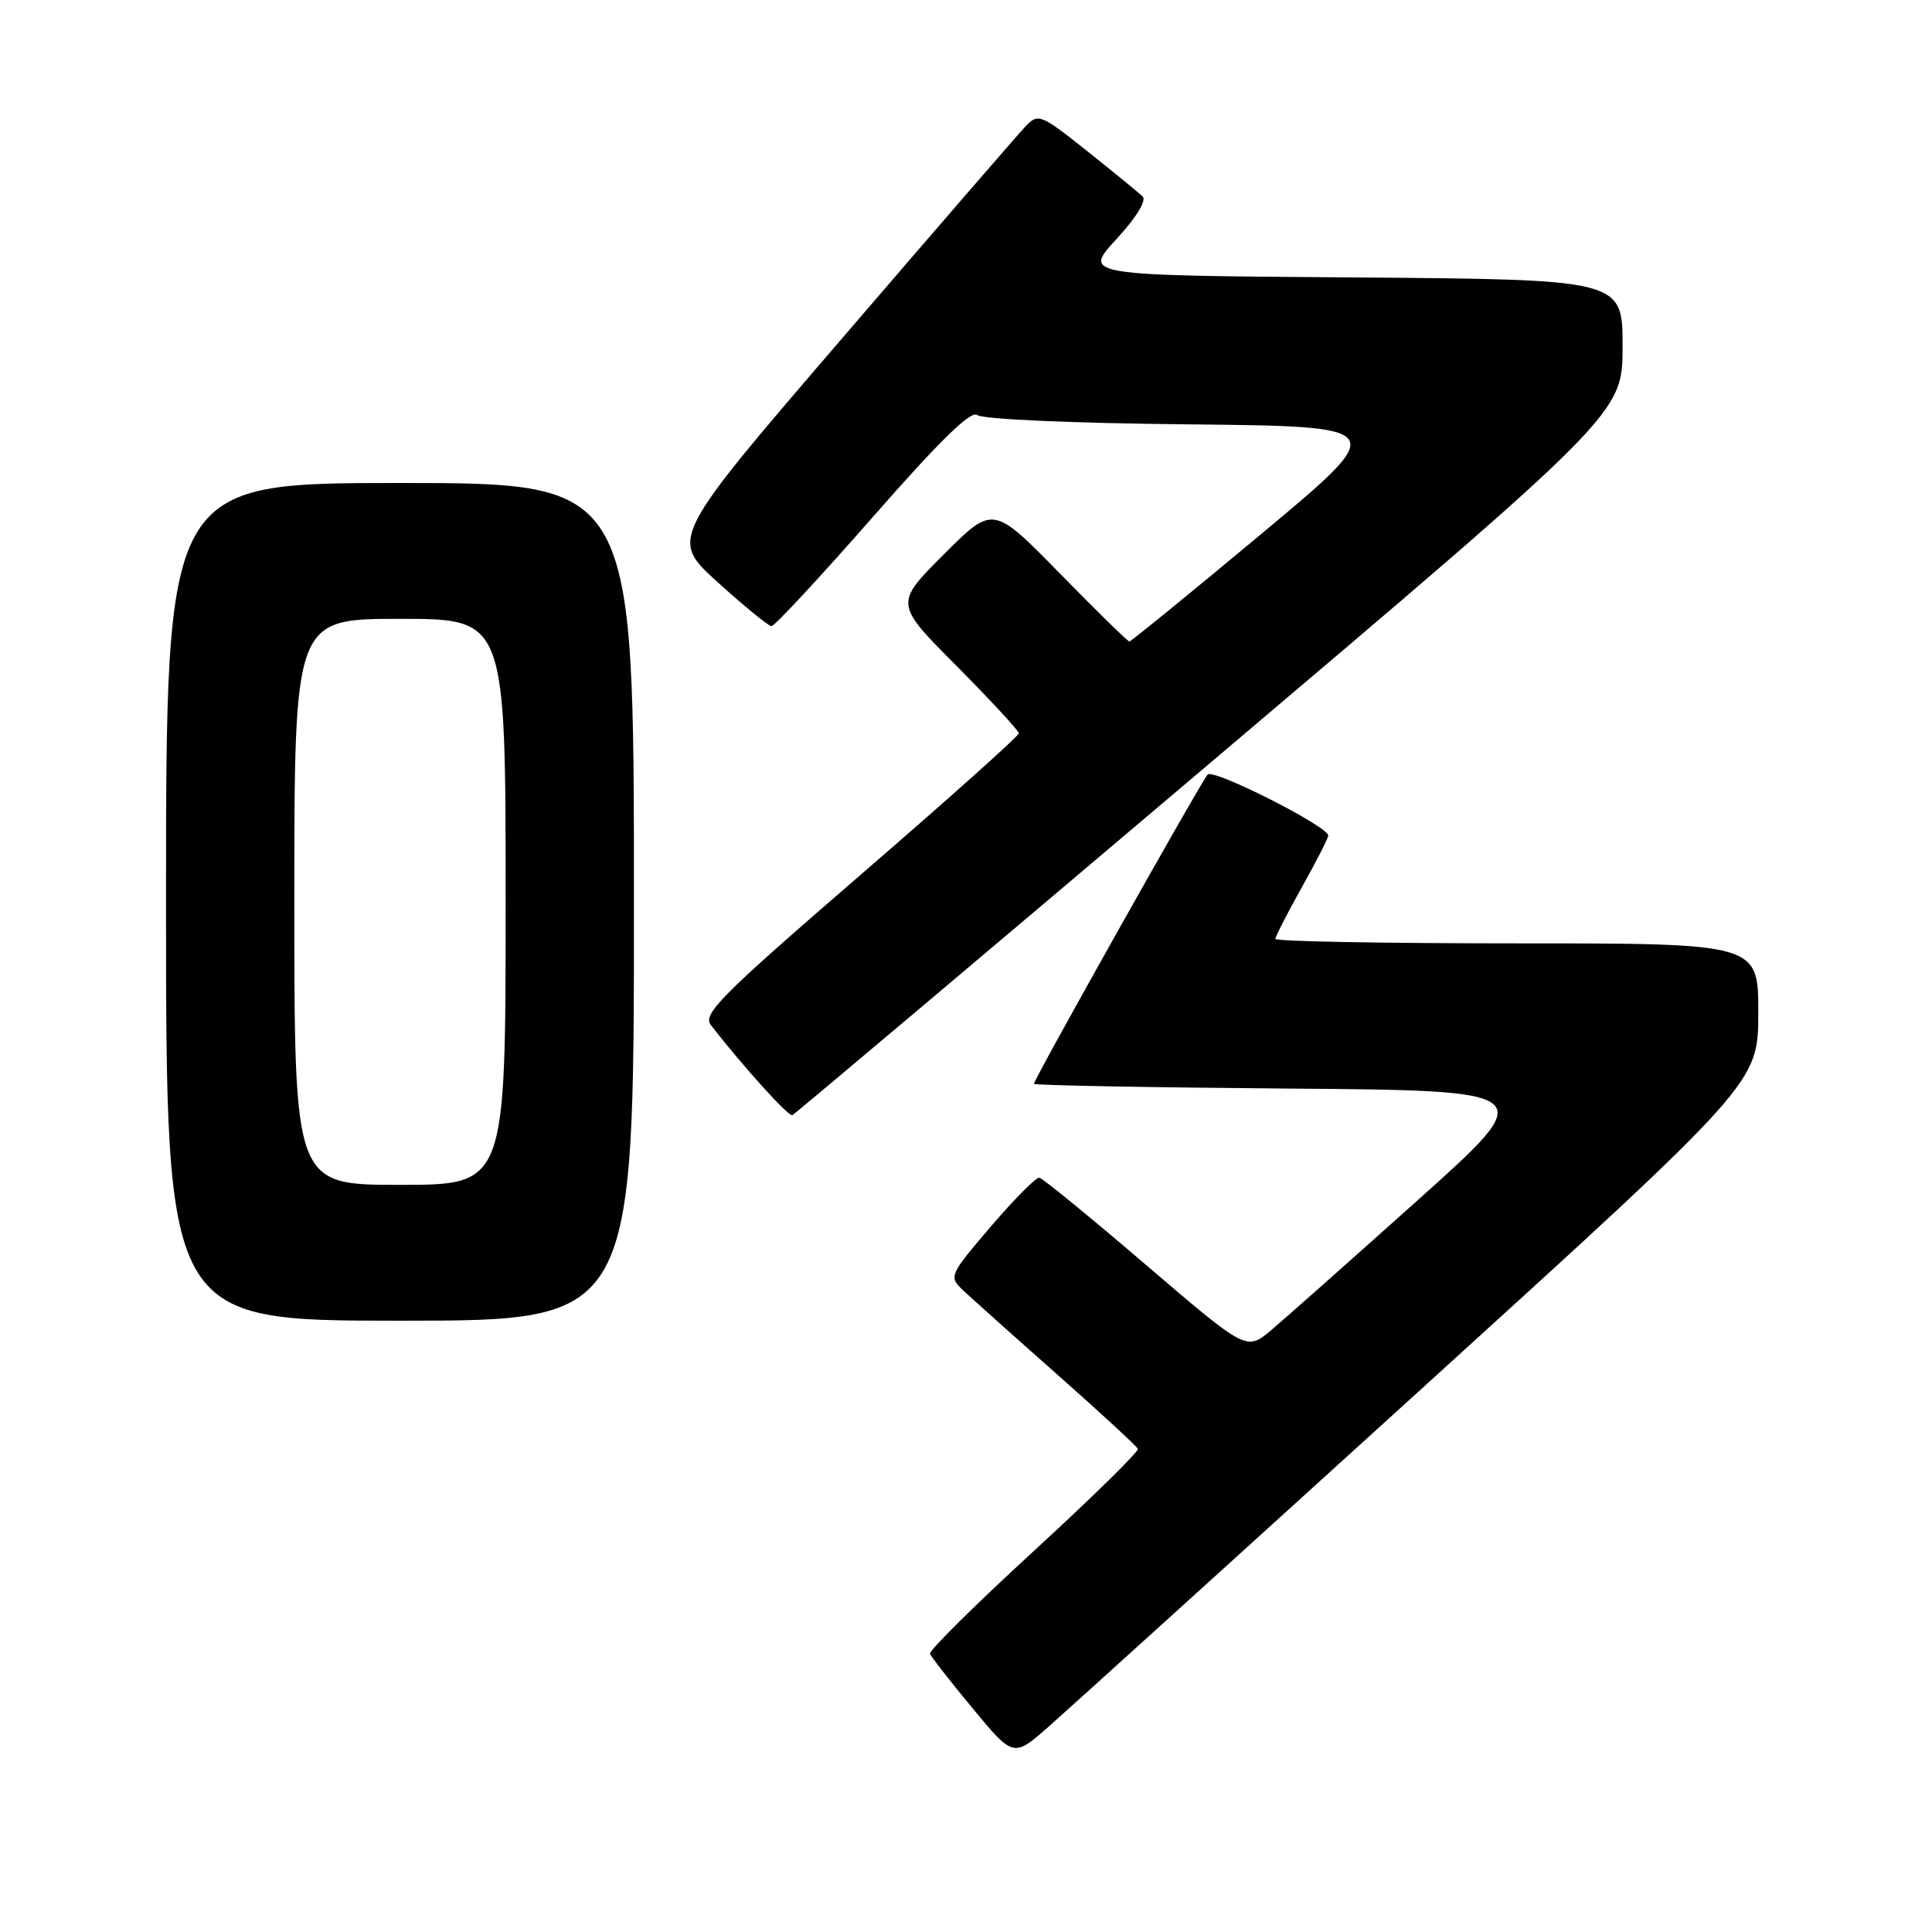 <?xml version="1.0" encoding="UTF-8" standalone="no"?>
<!DOCTYPE svg PUBLIC "-//W3C//DTD SVG 1.1//EN" "http://www.w3.org/Graphics/SVG/1.1/DTD/svg11.dtd" >
<svg xmlns="http://www.w3.org/2000/svg" xmlns:xlink="http://www.w3.org/1999/xlink" version="1.1" viewBox="0 0 256 256">
 <g >
 <path fill="currentColor"
d=" M 188.39 184.00 C 232.96 143.50 232.96 143.50 232.98 134.25 C 233.00 125.00 233.00 125.00 201.00 125.00 C 183.40 125.00 169.00 124.74 169.00 124.41 C 169.00 124.09 170.57 121.01 172.50 117.57 C 174.43 114.12 176.00 111.05 176.00 110.72 C 176.00 109.51 160.80 101.81 160.02 102.63 C 159.16 103.56 137.00 143.00 137.00 143.61 C 137.00 143.81 152.09 144.09 170.53 144.24 C 204.07 144.50 204.07 144.50 187.89 159.00 C 178.99 166.97 170.24 174.74 168.44 176.25 C 165.17 179.01 165.17 179.01 151.83 167.59 C 144.50 161.31 138.14 156.11 137.71 156.05 C 137.28 155.99 134.39 158.90 131.29 162.52 C 125.78 168.98 125.71 169.15 127.58 170.94 C 128.64 171.94 134.22 176.94 140.00 182.05 C 145.78 187.16 150.62 191.63 150.77 191.98 C 150.92 192.33 144.72 198.41 137.00 205.50 C 129.28 212.59 123.08 218.72 123.23 219.13 C 123.38 219.54 125.93 222.81 128.90 226.39 C 134.29 232.90 134.29 232.90 139.05 228.70 C 141.67 226.39 163.87 206.28 188.39 184.00 Z  M 84.00 119.50 C 84.00 64.00 84.00 64.00 53.00 64.00 C 22.00 64.00 22.00 64.00 22.00 119.50 C 22.00 175.00 22.00 175.00 53.00 175.00 C 84.00 175.00 84.00 175.00 84.00 119.50 Z  M 160.29 101.15 C 215.00 54.80 215.00 54.80 215.00 45.91 C 215.00 37.03 215.00 37.03 179.25 36.76 C 143.50 36.50 143.50 36.50 147.91 31.71 C 150.53 28.87 151.95 26.57 151.41 26.04 C 150.91 25.55 147.61 22.85 144.07 20.03 C 137.92 15.14 137.57 14.99 135.92 16.71 C 134.98 17.69 123.98 30.40 111.48 44.95 C 88.74 71.40 88.74 71.40 95.12 77.17 C 98.63 80.34 101.82 82.95 102.22 82.97 C 102.62 82.99 108.66 76.48 115.64 68.52 C 124.62 58.28 128.68 54.32 129.50 55.00 C 130.17 55.55 142.10 56.08 157.44 56.23 C 184.21 56.50 184.21 56.50 167.13 70.75 C 157.73 78.59 149.86 85.00 149.65 85.00 C 149.43 85.00 145.28 80.94 140.42 75.97 C 131.58 66.94 131.58 66.94 125.06 73.46 C 118.53 79.99 118.53 79.99 126.77 88.26 C 131.29 92.82 135.00 96.83 135.00 97.17 C 135.00 97.52 125.53 105.99 113.95 115.99 C 95.40 132.03 93.06 134.38 94.20 135.84 C 98.54 141.41 104.49 147.99 104.99 147.77 C 105.31 147.62 130.20 126.64 160.29 101.15 Z  M 39.00 119.50 C 39.00 82.00 39.00 82.00 53.00 82.00 C 67.00 82.00 67.00 82.00 67.00 119.50 C 67.00 157.00 67.00 157.00 53.00 157.00 C 39.00 157.00 39.00 157.00 39.00 119.50 Z "/>
</g>
</svg>